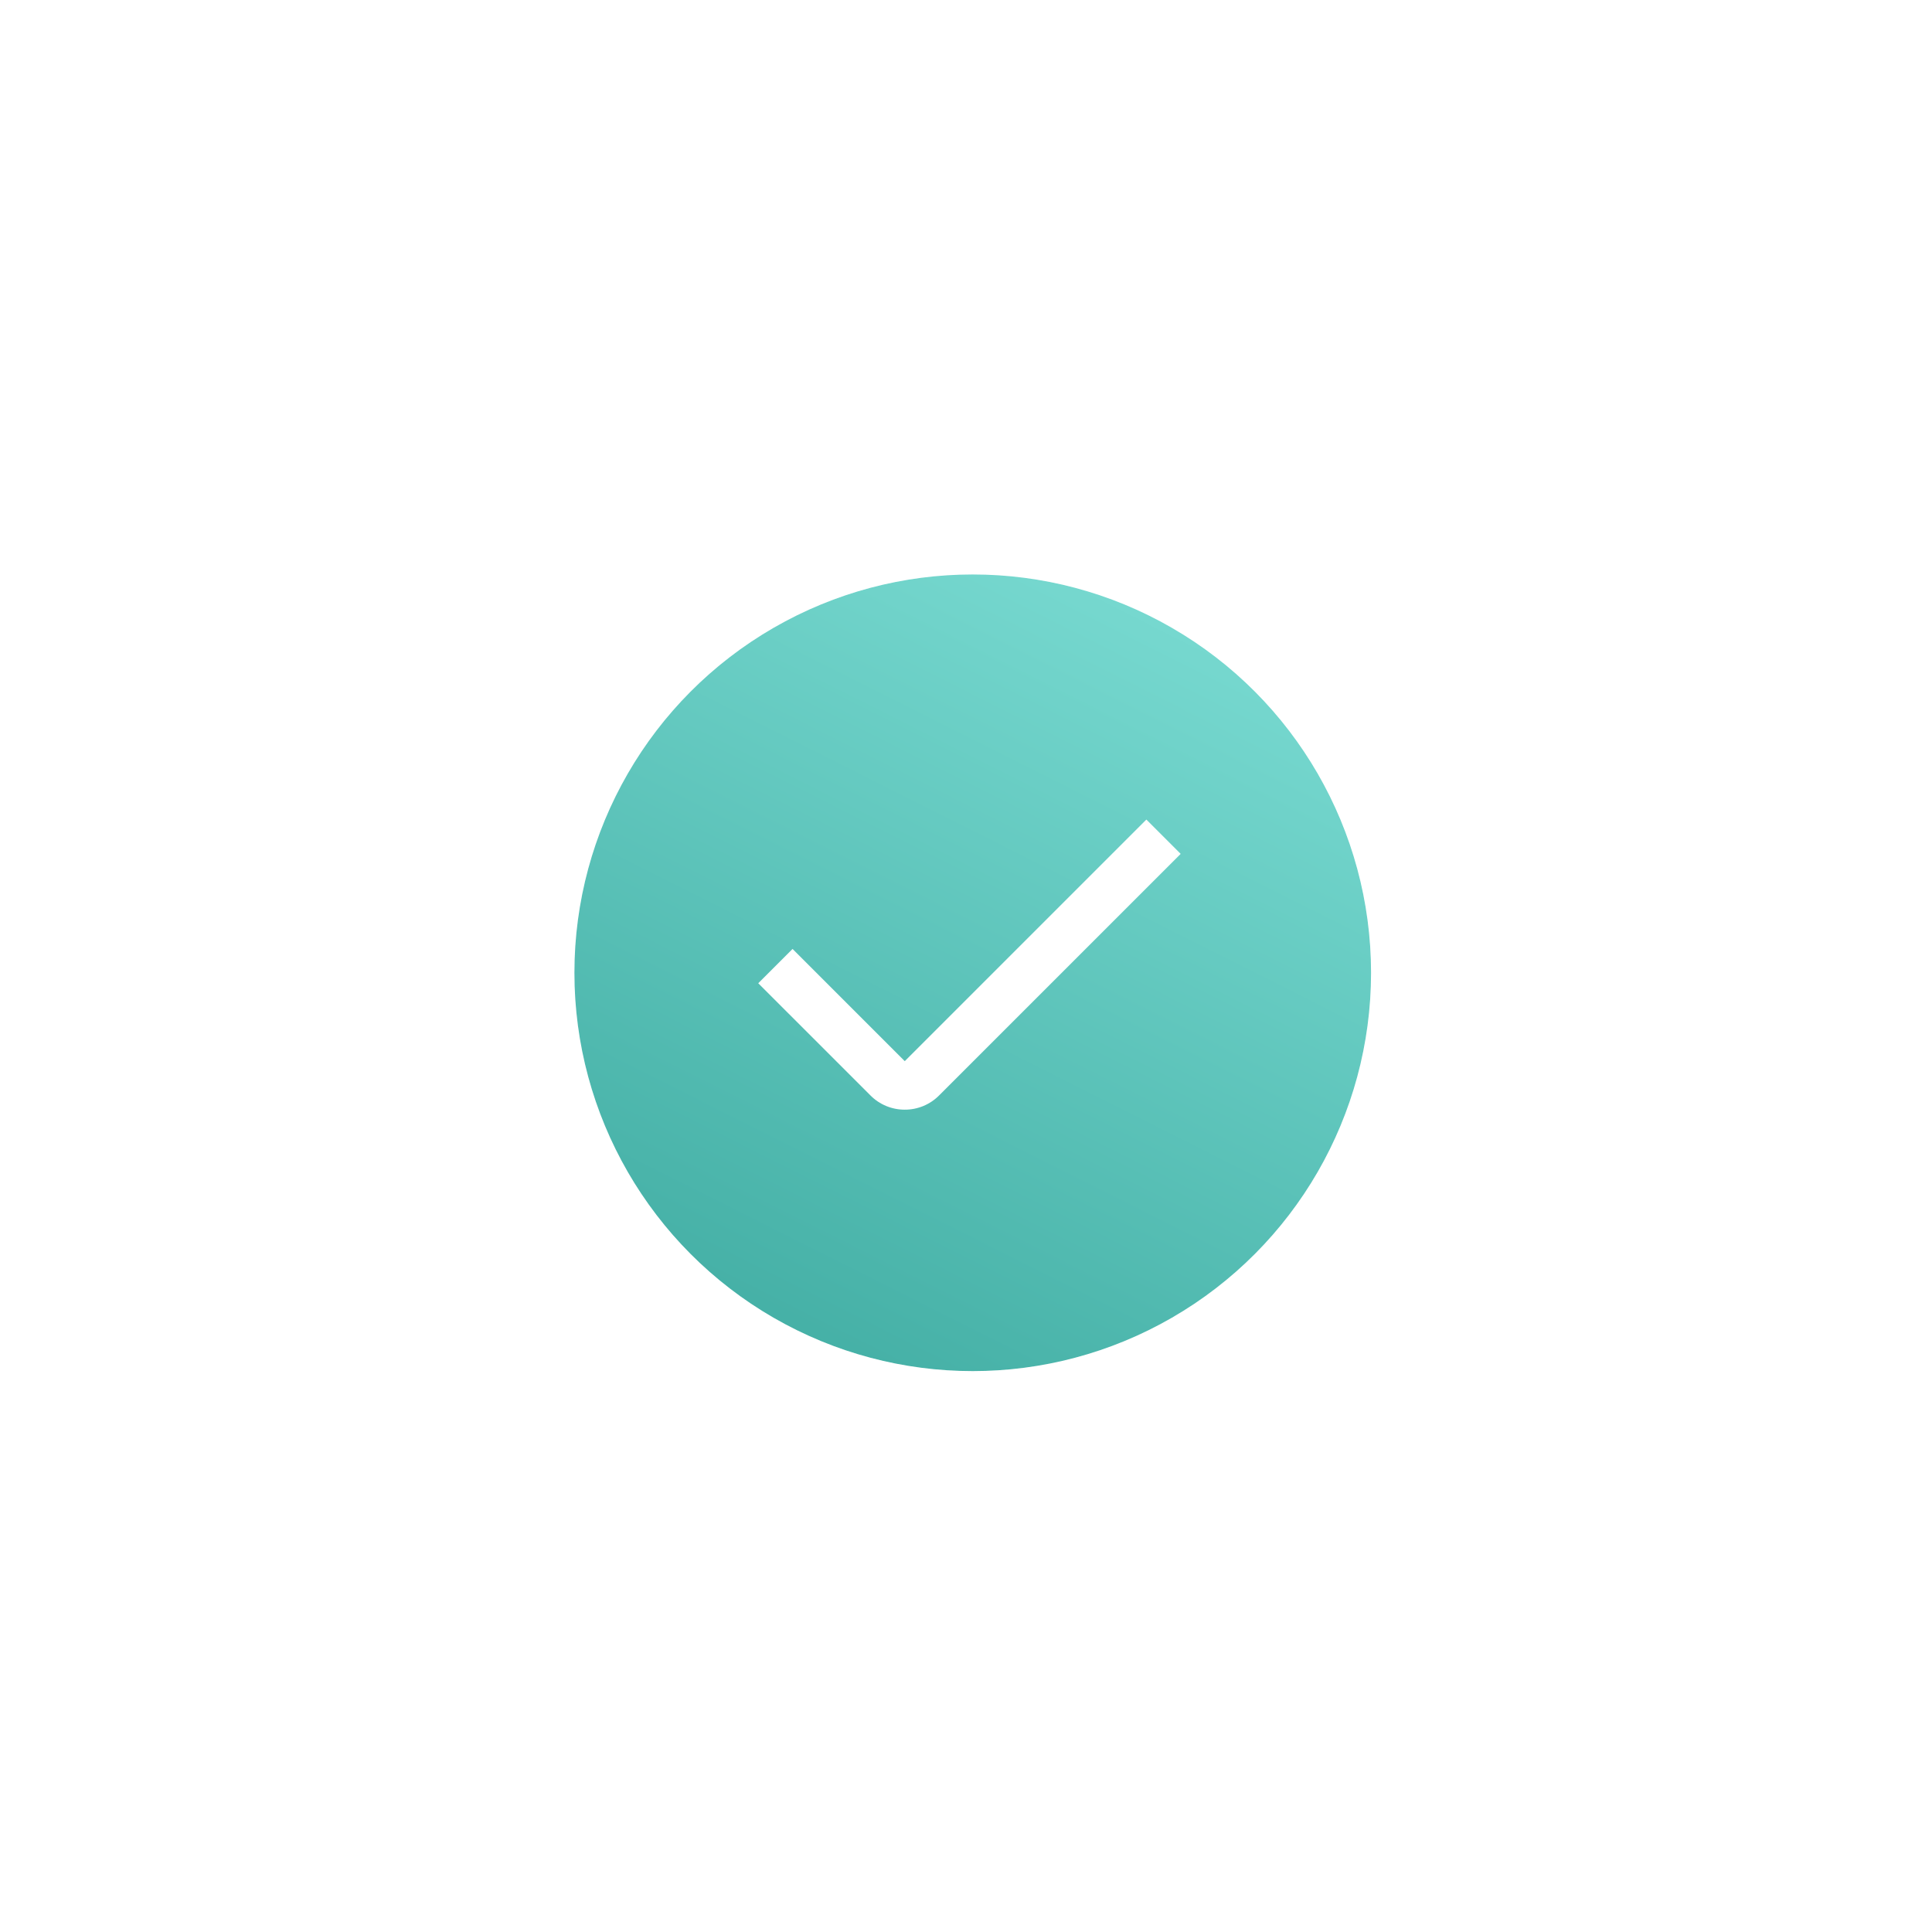 <svg width="116" height="116" viewBox="0 0 116 116" fill="none" xmlns="http://www.w3.org/2000/svg">
<g filter="url(#filter0_d_1_156)">
<circle cx="58.404" cy="58.407" r="23.916" fill="white" fill-opacity="0.07"/>
<circle cx="58.404" cy="58.407" r="23.916" fill="url(#paint0_linear_1_156)"/>
<circle cx="58.404" cy="58.407" r="27.094" stroke="white" stroke-opacity="0.13" stroke-width="6.356"/>
<path d="M54.323 66.626C53.94 66.627 53.561 66.552 53.208 66.406C52.854 66.259 52.533 66.044 52.264 65.772L45.526 59.035L47.586 56.975L54.323 63.713L68.829 49.208L70.889 51.268L56.384 65.772C56.114 66.044 55.793 66.259 55.439 66.406C55.085 66.552 54.706 66.627 54.323 66.626Z" fill="white"/>
</g>
<defs>
<filter id="filter0_d_1_156" x="0.98" y="0.983" width="114.847" height="114.847" filterUnits="userSpaceOnUse" color-interpolation-filters="sRGB">
<feFlood flood-opacity="0" result="BackgroundImageFix"/>
<feColorMatrix in="SourceAlpha" type="matrix" values="0 0 0 0 0 0 0 0 0 0 0 0 0 0 0 0 0 0 127 0" result="hardAlpha"/>
<feOffset/>
<feGaussianBlur stdDeviation="13.575"/>
<feComposite in2="hardAlpha" operator="out"/>
<feColorMatrix type="matrix" values="0 0 0 0 1 0 0 0 0 1 0 0 0 0 1 0 0 0 0.14 0"/>
<feBlend mode="normal" in2="BackgroundImageFix" result="effect1_dropShadow_1_156"/>
<feBlend mode="normal" in="SourceGraphic" in2="effect1_dropShadow_1_156" result="shape"/>
</filter>
<linearGradient id="paint0_linear_1_156" x1="63.988" y1="-18.739" x2="20.872" y2="67.03" gradientUnits="userSpaceOnUse">
<stop stop-color="#A6FFF7"/>
<stop offset="1" stop-color="#45B0A6"/>
</linearGradient>
</defs>
</svg>
